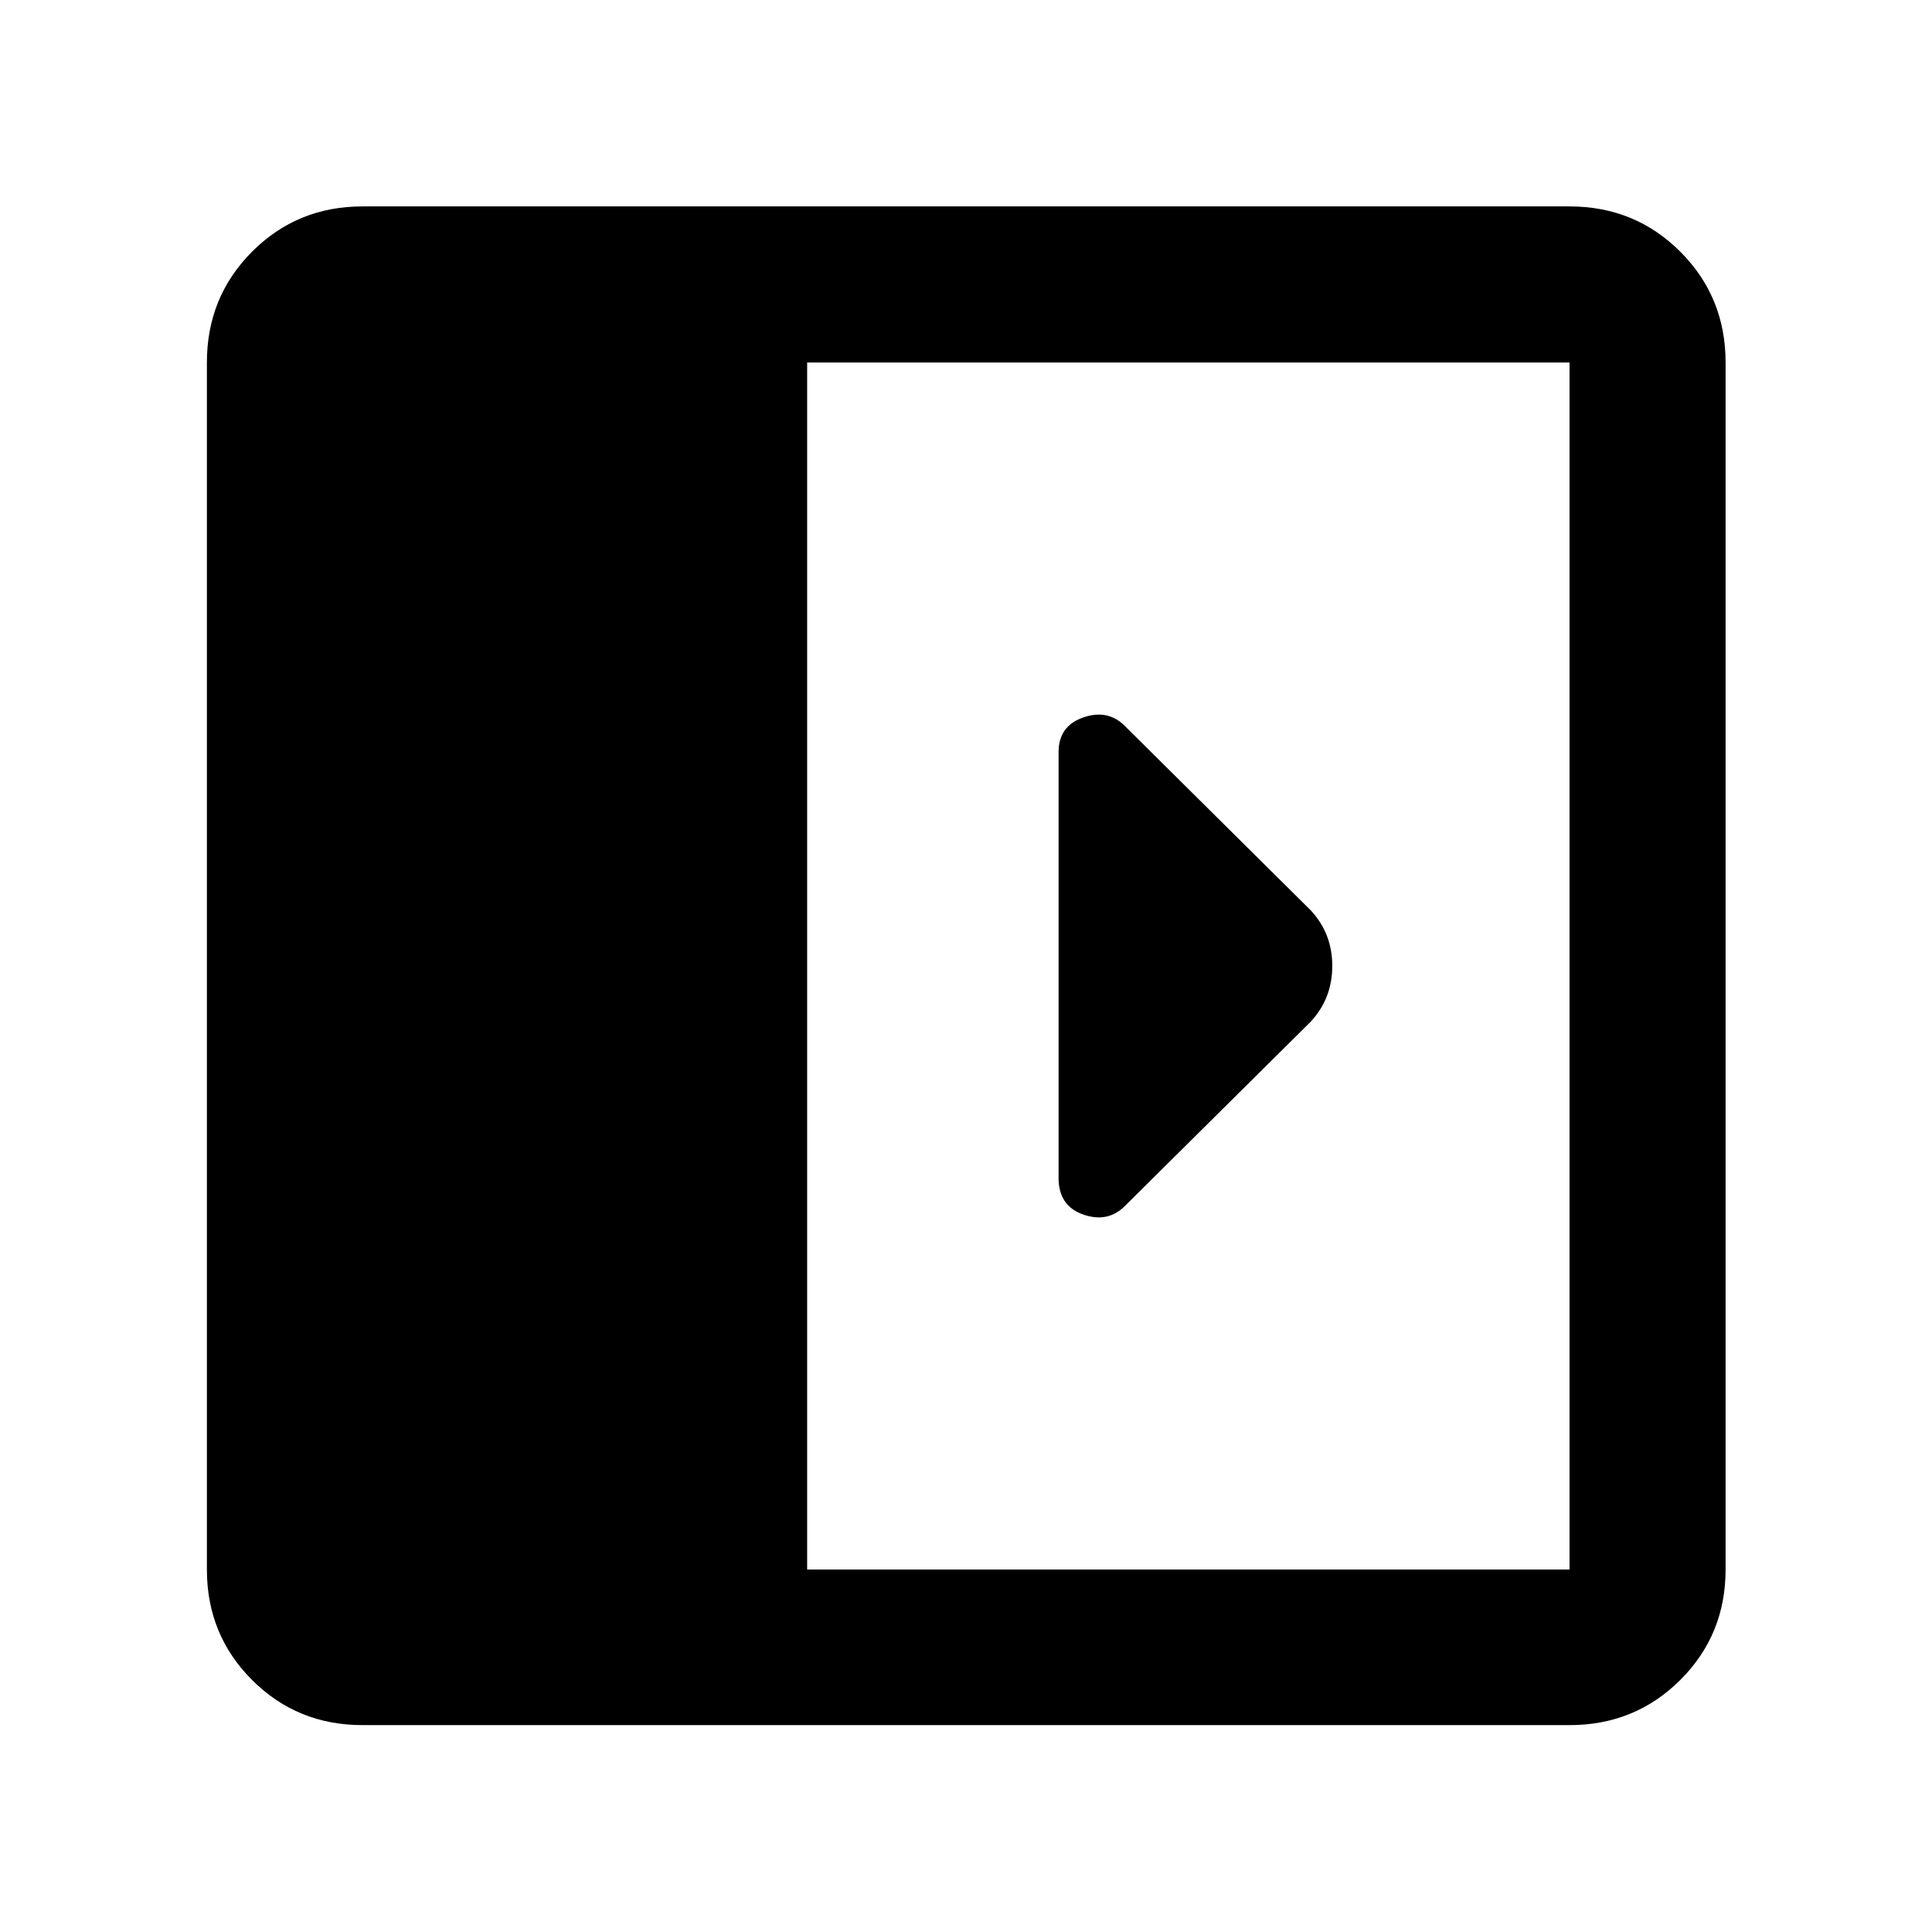 <svg xmlns="http://www.w3.org/2000/svg" height="48" viewBox="0 96 960 960" width="48"><path d="M526 469.674v211.652q0 13.873 12.217 18.154 12.218 4.281 20.696-4.197l92.37-91.609Q662 592.109 662 575.957q0-16.153-10.717-27.631l-92.37-91.609q-8.478-8.478-20.696-4.197Q526 456.801 526 469.674ZM180.109 953.196q-32.436 0-54.87-22.435-22.435-22.434-22.435-54.87V276.109q0-32.535 22.435-55.039 22.434-22.505 54.87-22.505h599.782q32.535 0 55.039 22.505 22.505 22.504 22.505 55.039v599.782q0 32.436-22.505 54.87-22.504 22.435-55.039 22.435H180.109Zm220.956-77.305h378.826V276.109H401.065v599.782Z"/></svg>